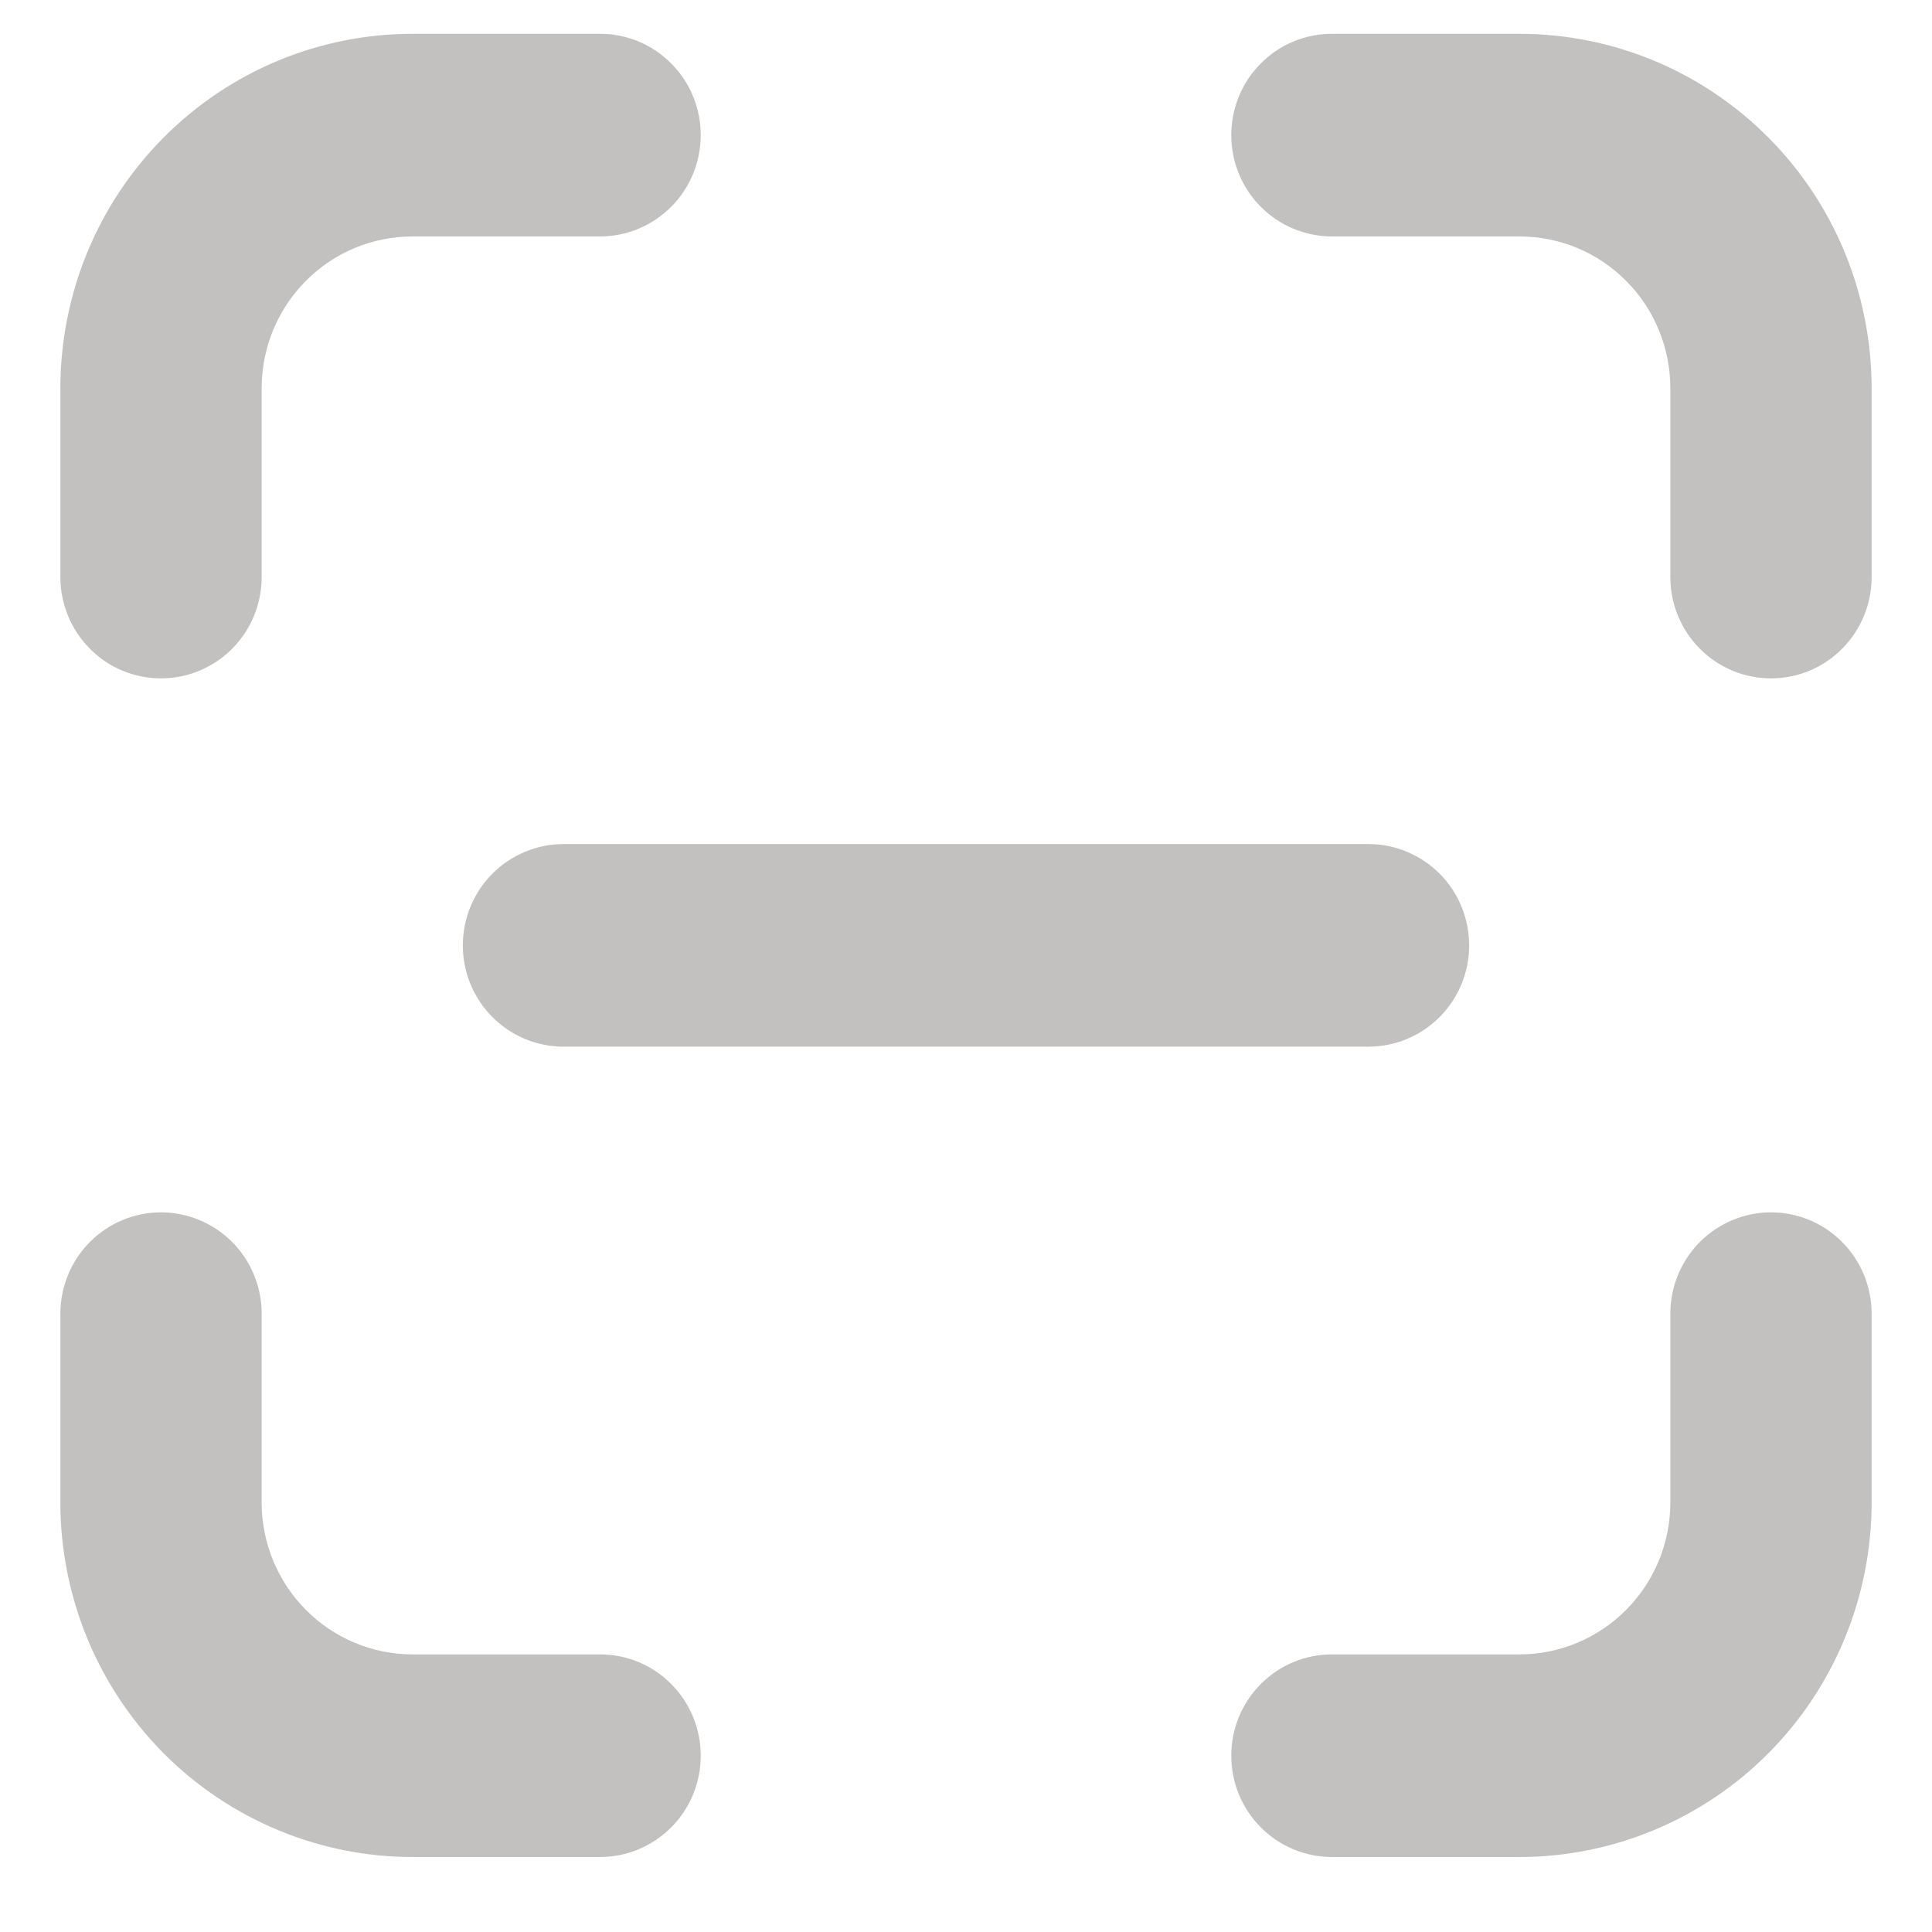 <svg width="16" height="16" viewBox="0 0 16 16" fill="none" xmlns="http://www.w3.org/2000/svg">
<path d="M3.417 0.28C2.643 0.28 1.901 0.589 1.354 1.14C0.807 1.69 0.5 2.437 0.5 3.216V4.779C0.5 5.002 0.588 5.215 0.744 5.372C0.9 5.53 1.112 5.618 1.333 5.618C1.554 5.618 1.766 5.53 1.923 5.372C2.079 5.215 2.167 5.002 2.167 4.779V3.216C2.167 2.882 2.298 2.562 2.533 2.326C2.767 2.09 3.085 1.958 3.417 1.958H4.97C5.191 1.958 5.403 1.869 5.559 1.712C5.716 1.555 5.803 1.341 5.803 1.119C5.803 0.896 5.716 0.683 5.559 0.526C5.403 0.368 5.191 0.28 4.97 0.28H3.417ZM11.03 0.28C10.809 0.28 10.597 0.368 10.441 0.526C10.284 0.683 10.197 0.896 10.197 1.119C10.197 1.341 10.284 1.555 10.441 1.712C10.597 1.869 10.809 1.958 11.03 1.958H12.583C12.915 1.958 13.233 2.09 13.467 2.326C13.702 2.562 13.833 2.882 13.833 3.216V4.779C13.833 5.002 13.921 5.215 14.077 5.372C14.234 5.53 14.446 5.618 14.667 5.618C14.888 5.618 15.1 5.53 15.256 5.372C15.412 5.215 15.5 5.002 15.5 4.779V3.216C15.5 2.437 15.193 1.69 14.646 1.14C14.099 0.589 13.357 0.28 12.583 0.28H11.03ZM2.167 10.879C2.167 10.657 2.079 10.443 1.923 10.286C1.766 10.129 1.554 10.04 1.333 10.04C1.112 10.04 0.9 10.129 0.744 10.286C0.588 10.443 0.5 10.657 0.5 10.879V12.443C0.5 13.221 0.807 13.968 1.354 14.519C1.901 15.069 2.643 15.379 3.417 15.379H4.97C5.191 15.379 5.403 15.29 5.559 15.133C5.716 14.976 5.803 14.762 5.803 14.54C5.803 14.317 5.716 14.104 5.559 13.947C5.403 13.789 5.191 13.701 4.97 13.701H3.417C3.085 13.701 2.767 13.568 2.533 13.332C2.298 13.096 2.167 12.776 2.167 12.443V10.879ZM15.5 10.879C15.5 10.657 15.412 10.443 15.256 10.286C15.1 10.129 14.888 10.04 14.667 10.04C14.446 10.04 14.234 10.129 14.077 10.286C13.921 10.443 13.833 10.657 13.833 10.879V12.443C13.833 12.776 13.702 13.096 13.467 13.332C13.233 13.568 12.915 13.701 12.583 13.701H11.03C10.809 13.701 10.597 13.789 10.441 13.947C10.284 14.104 10.197 14.317 10.197 14.54C10.197 14.762 10.284 14.976 10.441 15.133C10.597 15.29 10.809 15.379 11.03 15.379H12.583C13.357 15.379 14.099 15.069 14.646 14.519C15.193 13.968 15.5 13.221 15.5 12.443V10.879ZM4.667 6.99C4.446 6.99 4.234 7.079 4.077 7.236C3.921 7.393 3.833 7.607 3.833 7.829C3.833 8.052 3.921 8.265 4.077 8.422C4.234 8.58 4.446 8.668 4.667 8.668H11.333C11.554 8.668 11.766 8.58 11.923 8.422C12.079 8.265 12.167 8.052 12.167 7.829C12.167 7.607 12.079 7.393 11.923 7.236C11.766 7.079 11.554 6.99 11.333 6.99H4.667Z" fill="#C2C1C0"/>
</svg>
